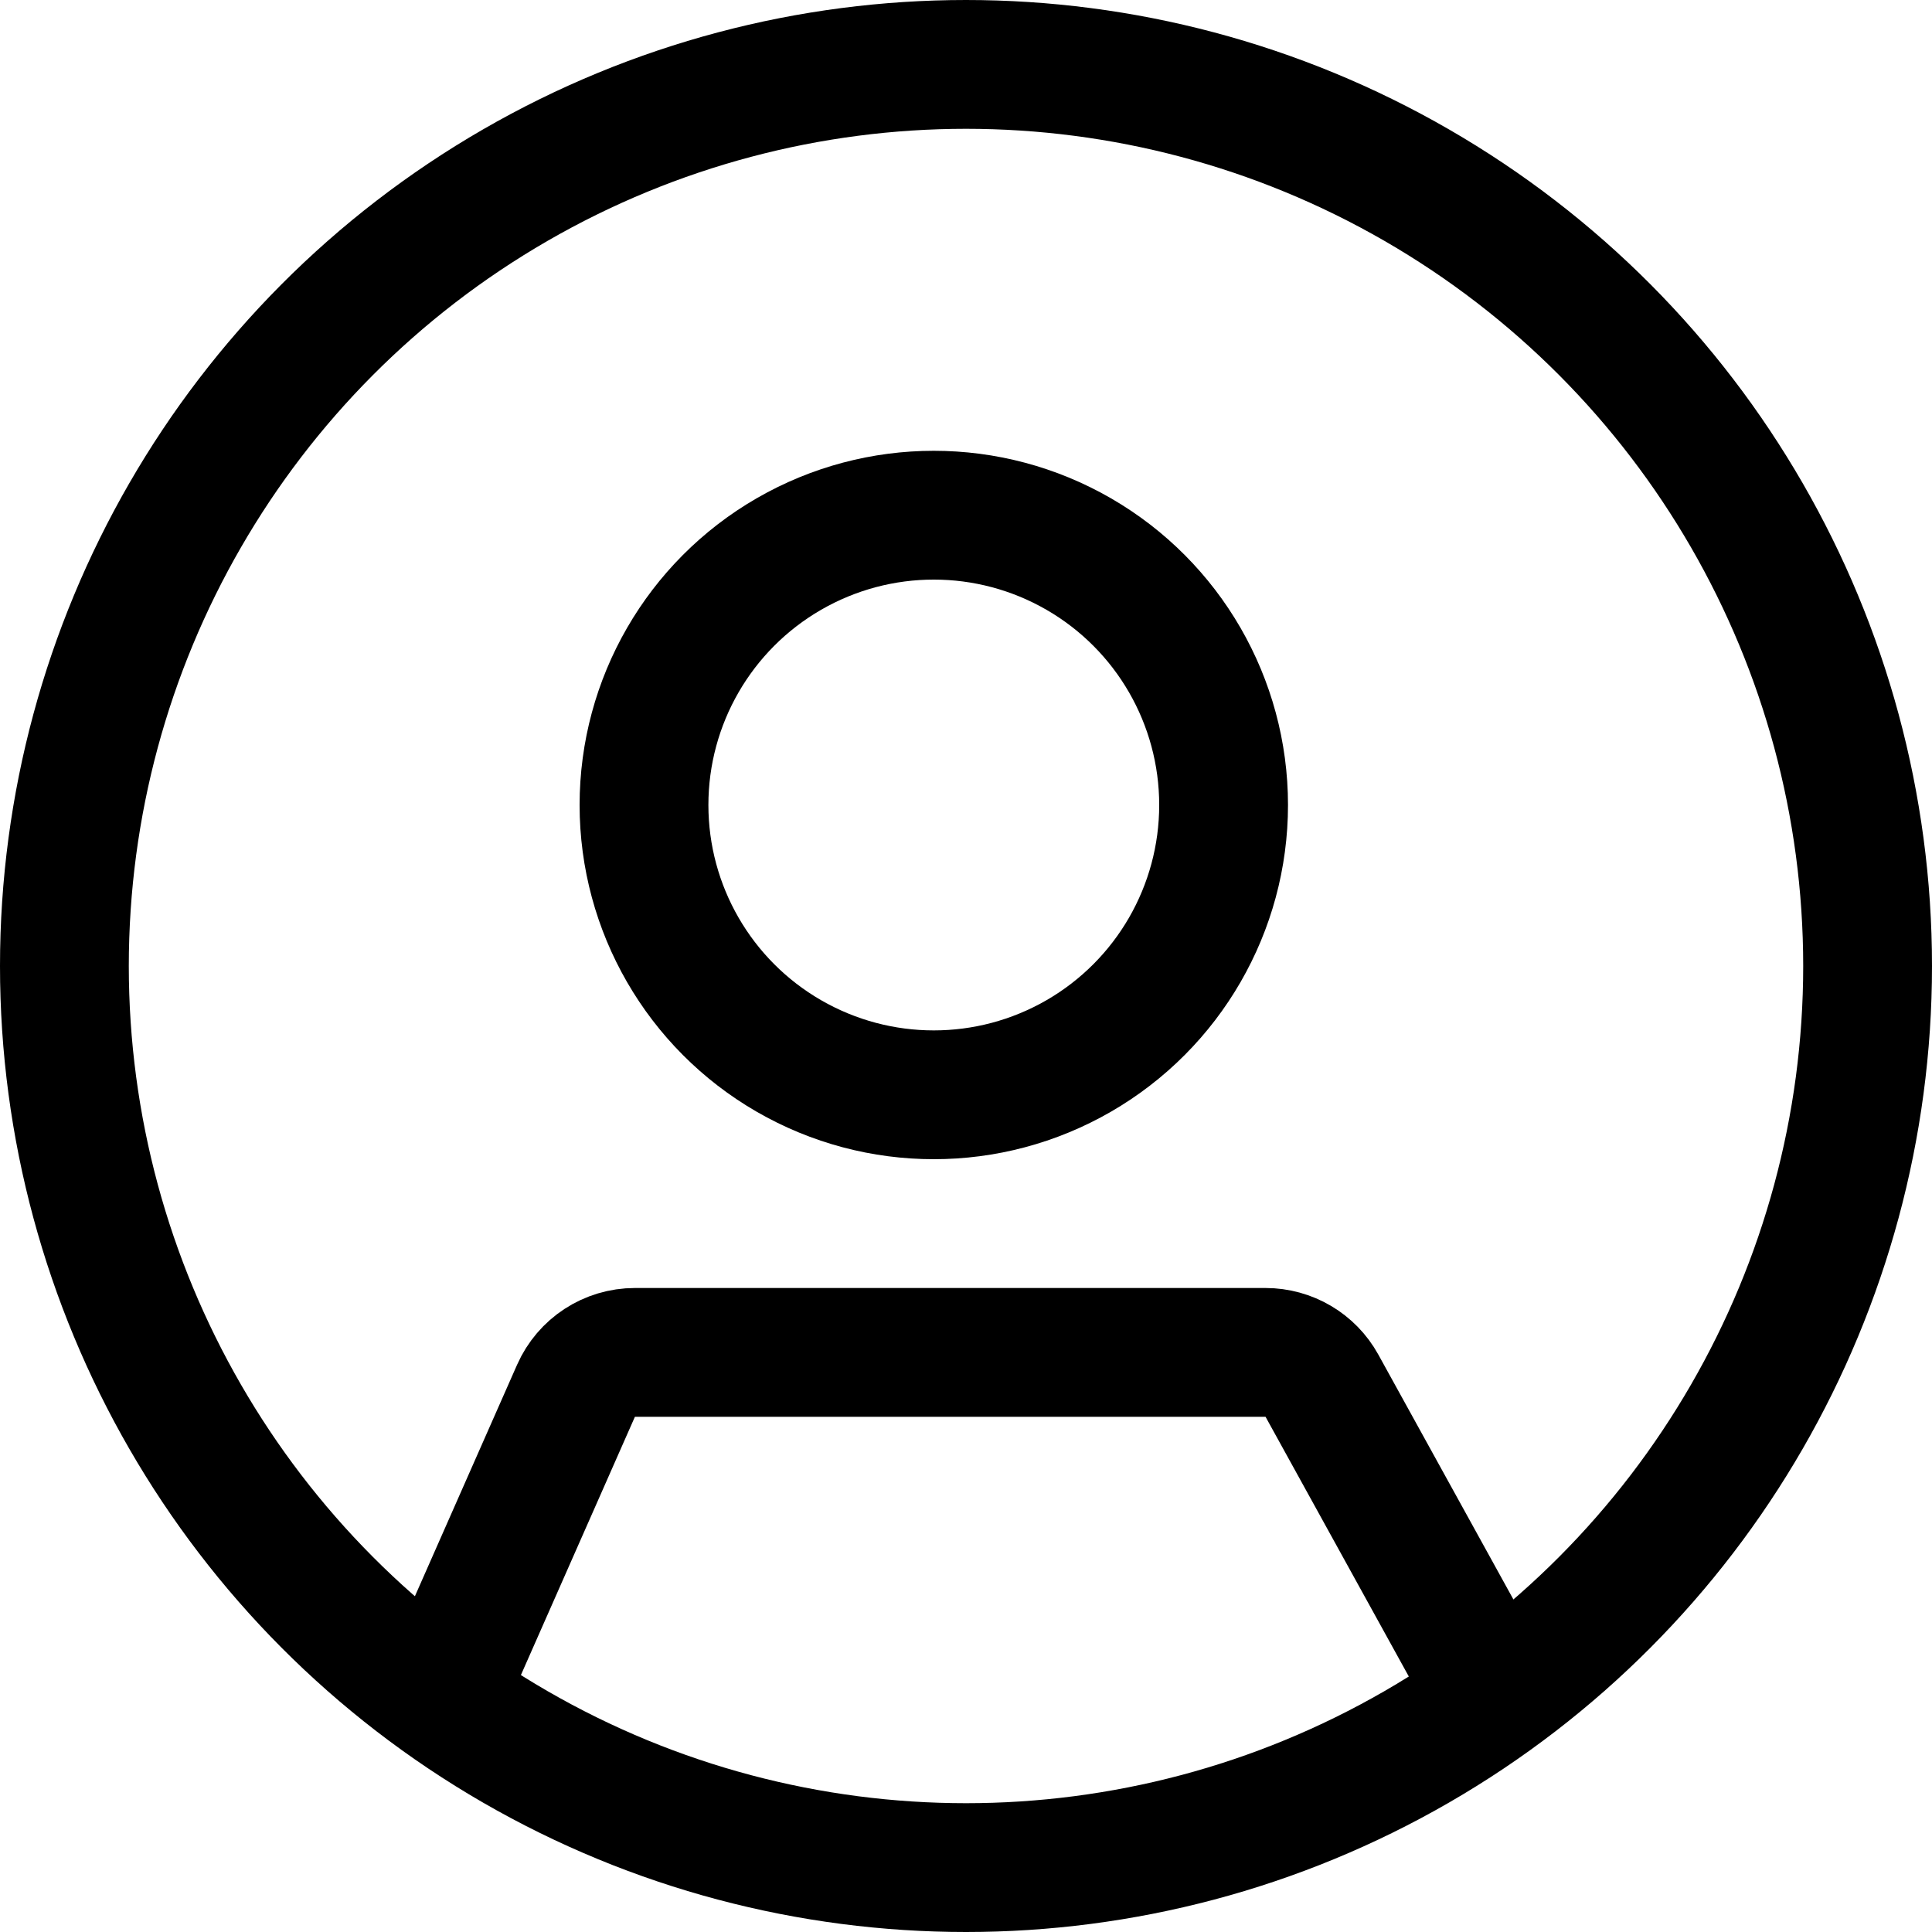 <svg width="30" height="30" viewBox="0 0 30 30" fill="none" xmlns="http://www.w3.org/2000/svg">
<circle cx="15" cy="15" r="14" stroke="black" stroke-width="2"/>
<path d="M7 26L8.944 21.596C9.104 21.234 9.462 21 9.859 21H19.651C20.015 21 20.351 21.198 20.527 21.517L23 26" stroke="black" stroke-width="2"/>
<circle cx="14.5" cy="12.5" r="4.5" stroke="black" stroke-width="2"/>
</svg>
